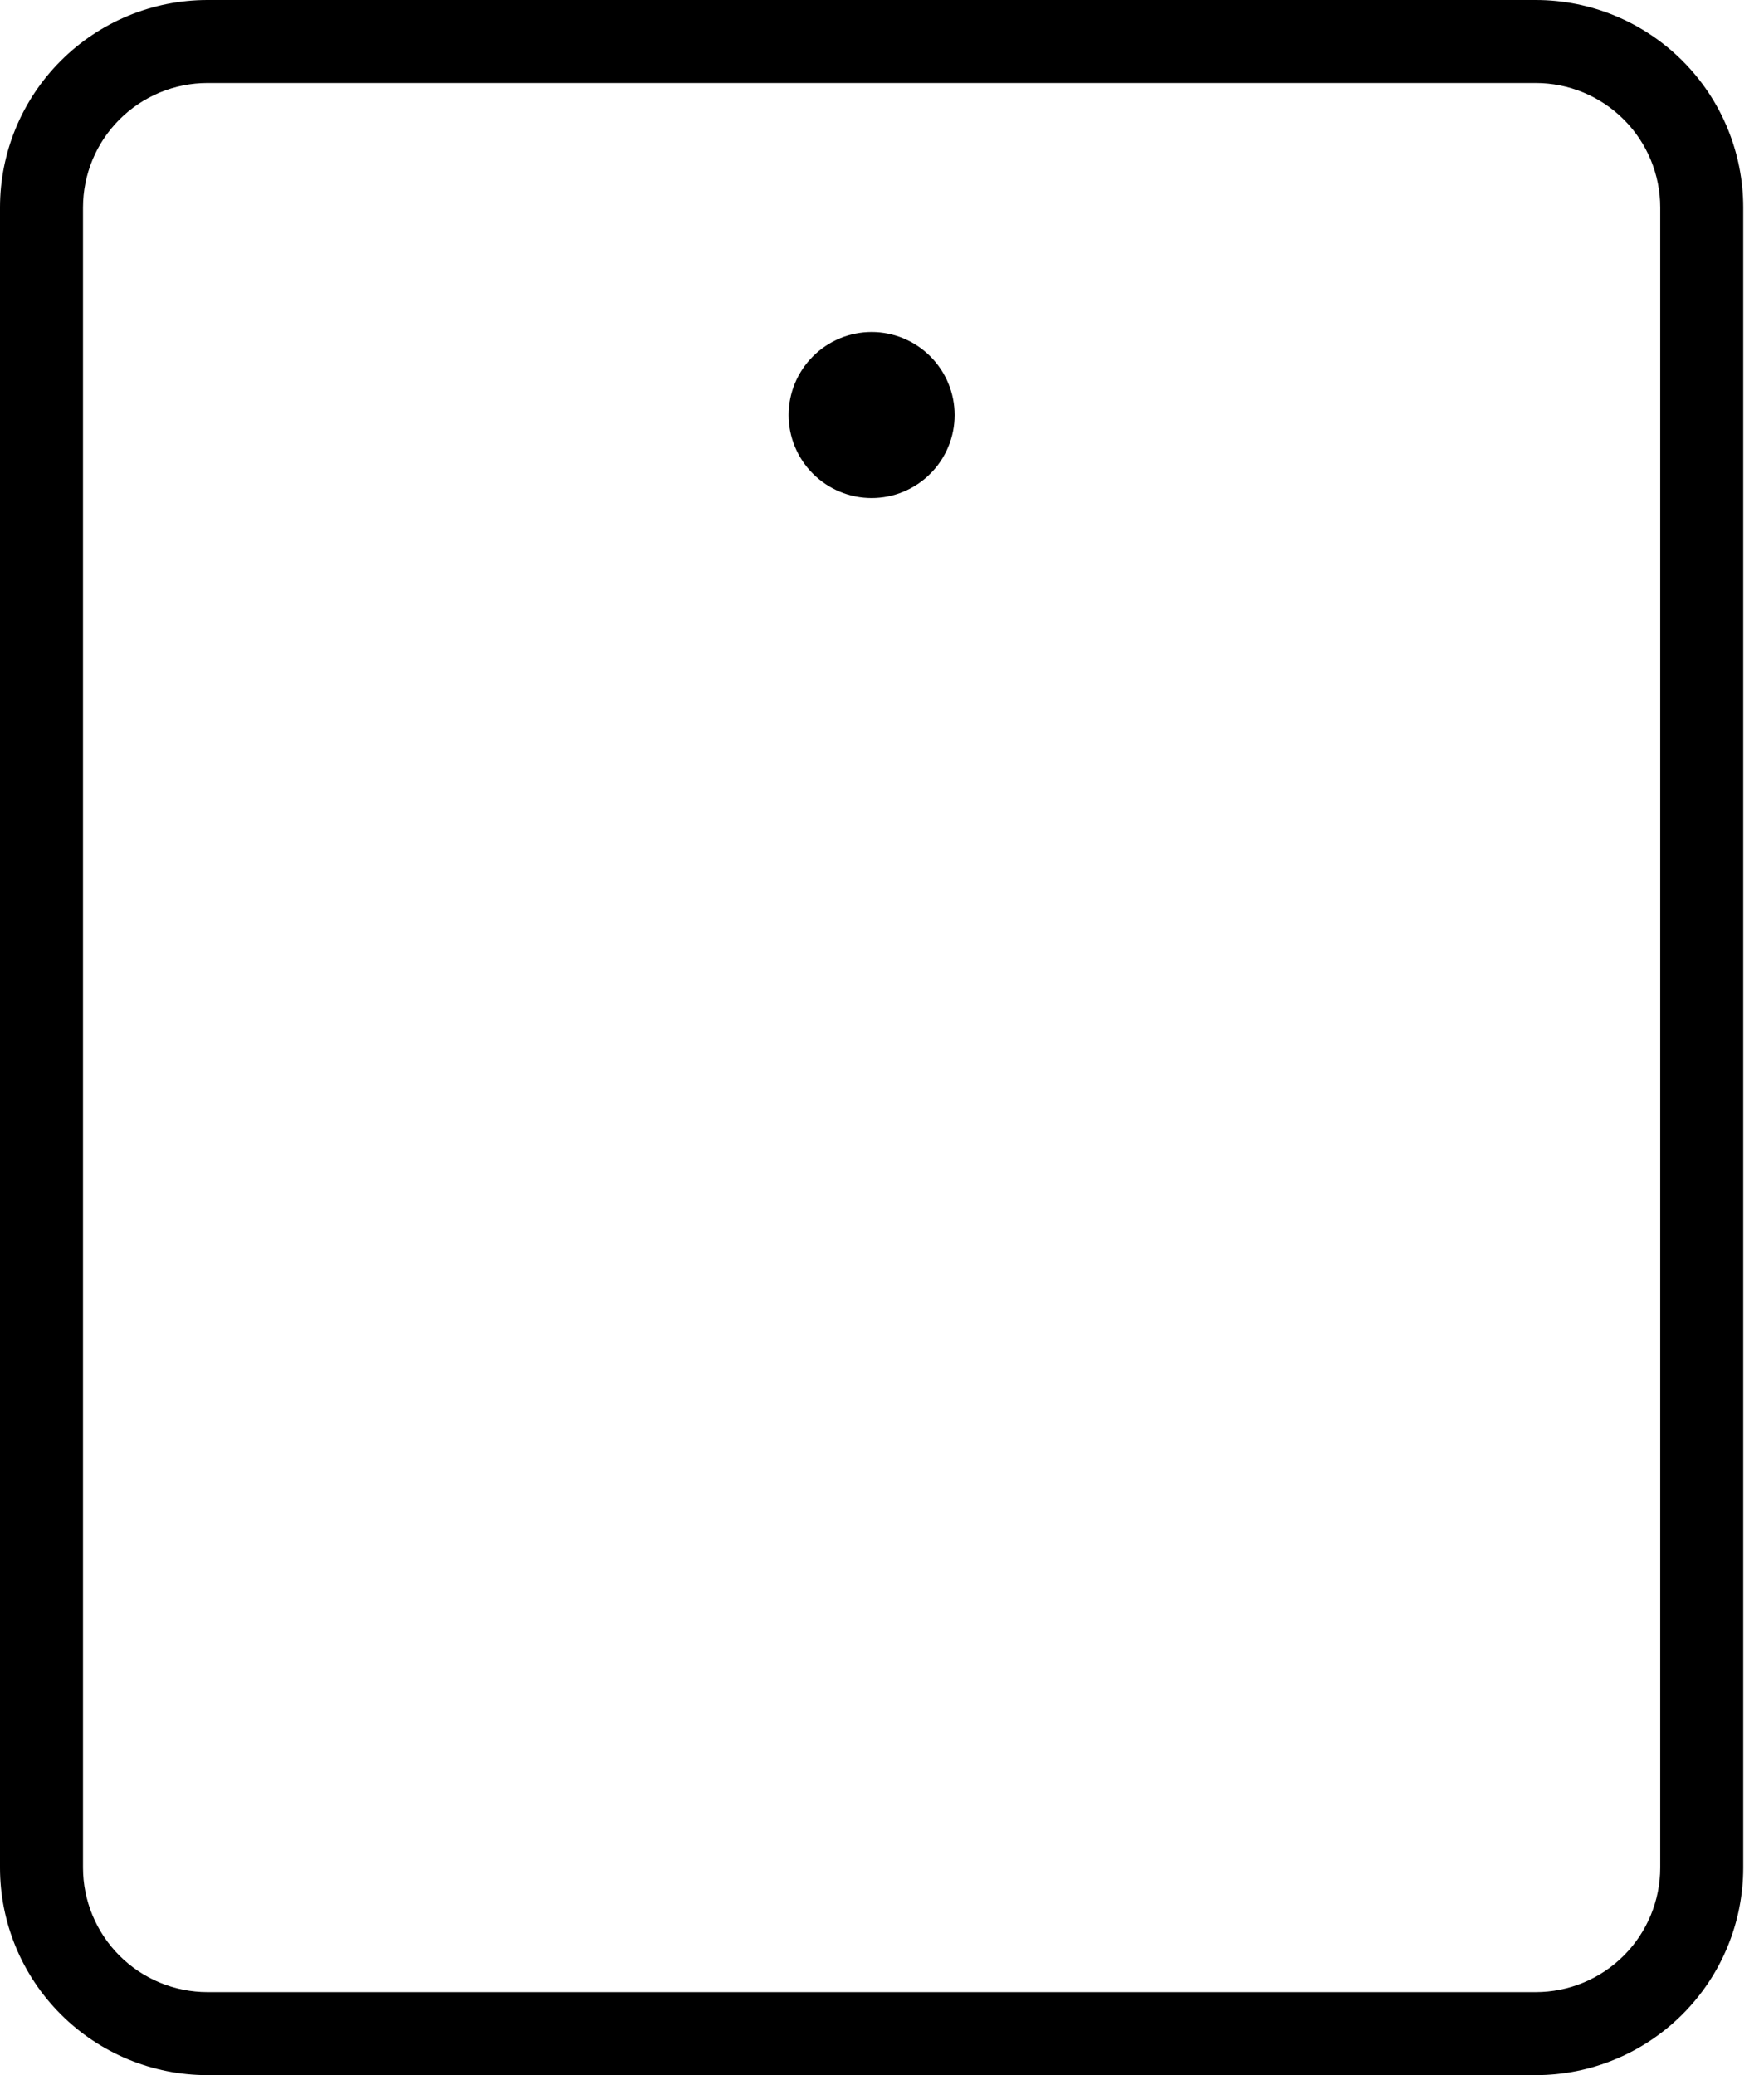 <svg width="34" height="40" viewBox="0 0 34 40" fill="none" xmlns="http://www.w3.org/2000/svg">
<path d="M29.6 0H4C2.939 0 1.922 0.421 1.172 1.172C0.421 1.922 0 2.939 0 4V36C0 37.061 0.421 38.078 1.172 38.828C1.922 39.579 2.939 40 4 40H29.6C30.661 40 31.678 39.579 32.428 38.828C33.179 38.078 33.6 37.061 33.6 36V4C33.6 2.939 33.179 1.922 32.428 1.172C31.678 0.421 30.661 0 29.6 0ZM32 36C32 36.636 31.747 37.247 31.297 37.697C30.847 38.147 30.236 38.4 29.6 38.4H4C3.363 38.4 2.753 38.147 2.303 37.697C1.853 37.247 1.6 36.636 1.6 36V4C1.6 3.363 1.853 2.753 2.303 2.303C2.753 1.853 3.363 1.6 4 1.6H29.6C30.236 1.6 30.847 1.853 31.297 2.303C31.747 2.753 32 3.363 32 4V36ZM18.4 8C18.4 8.21 18.359 8.418 18.278 8.612C18.198 8.806 18.08 8.983 17.931 9.131C17.783 9.28 17.606 9.398 17.412 9.478C17.218 9.559 17.01 9.6 16.8 9.6C16.59 9.6 16.382 9.559 16.188 9.478C15.994 9.398 15.817 9.28 15.669 9.131C15.52 8.983 15.402 8.806 15.322 8.612C15.241 8.418 15.2 8.21 15.2 8C15.2 7.576 15.369 7.169 15.669 6.869C15.969 6.569 16.376 6.4 16.8 6.4C17.224 6.4 17.631 6.569 17.931 6.869C18.231 7.169 18.4 7.576 18.4 8Z" fill="black"/>
</svg>
